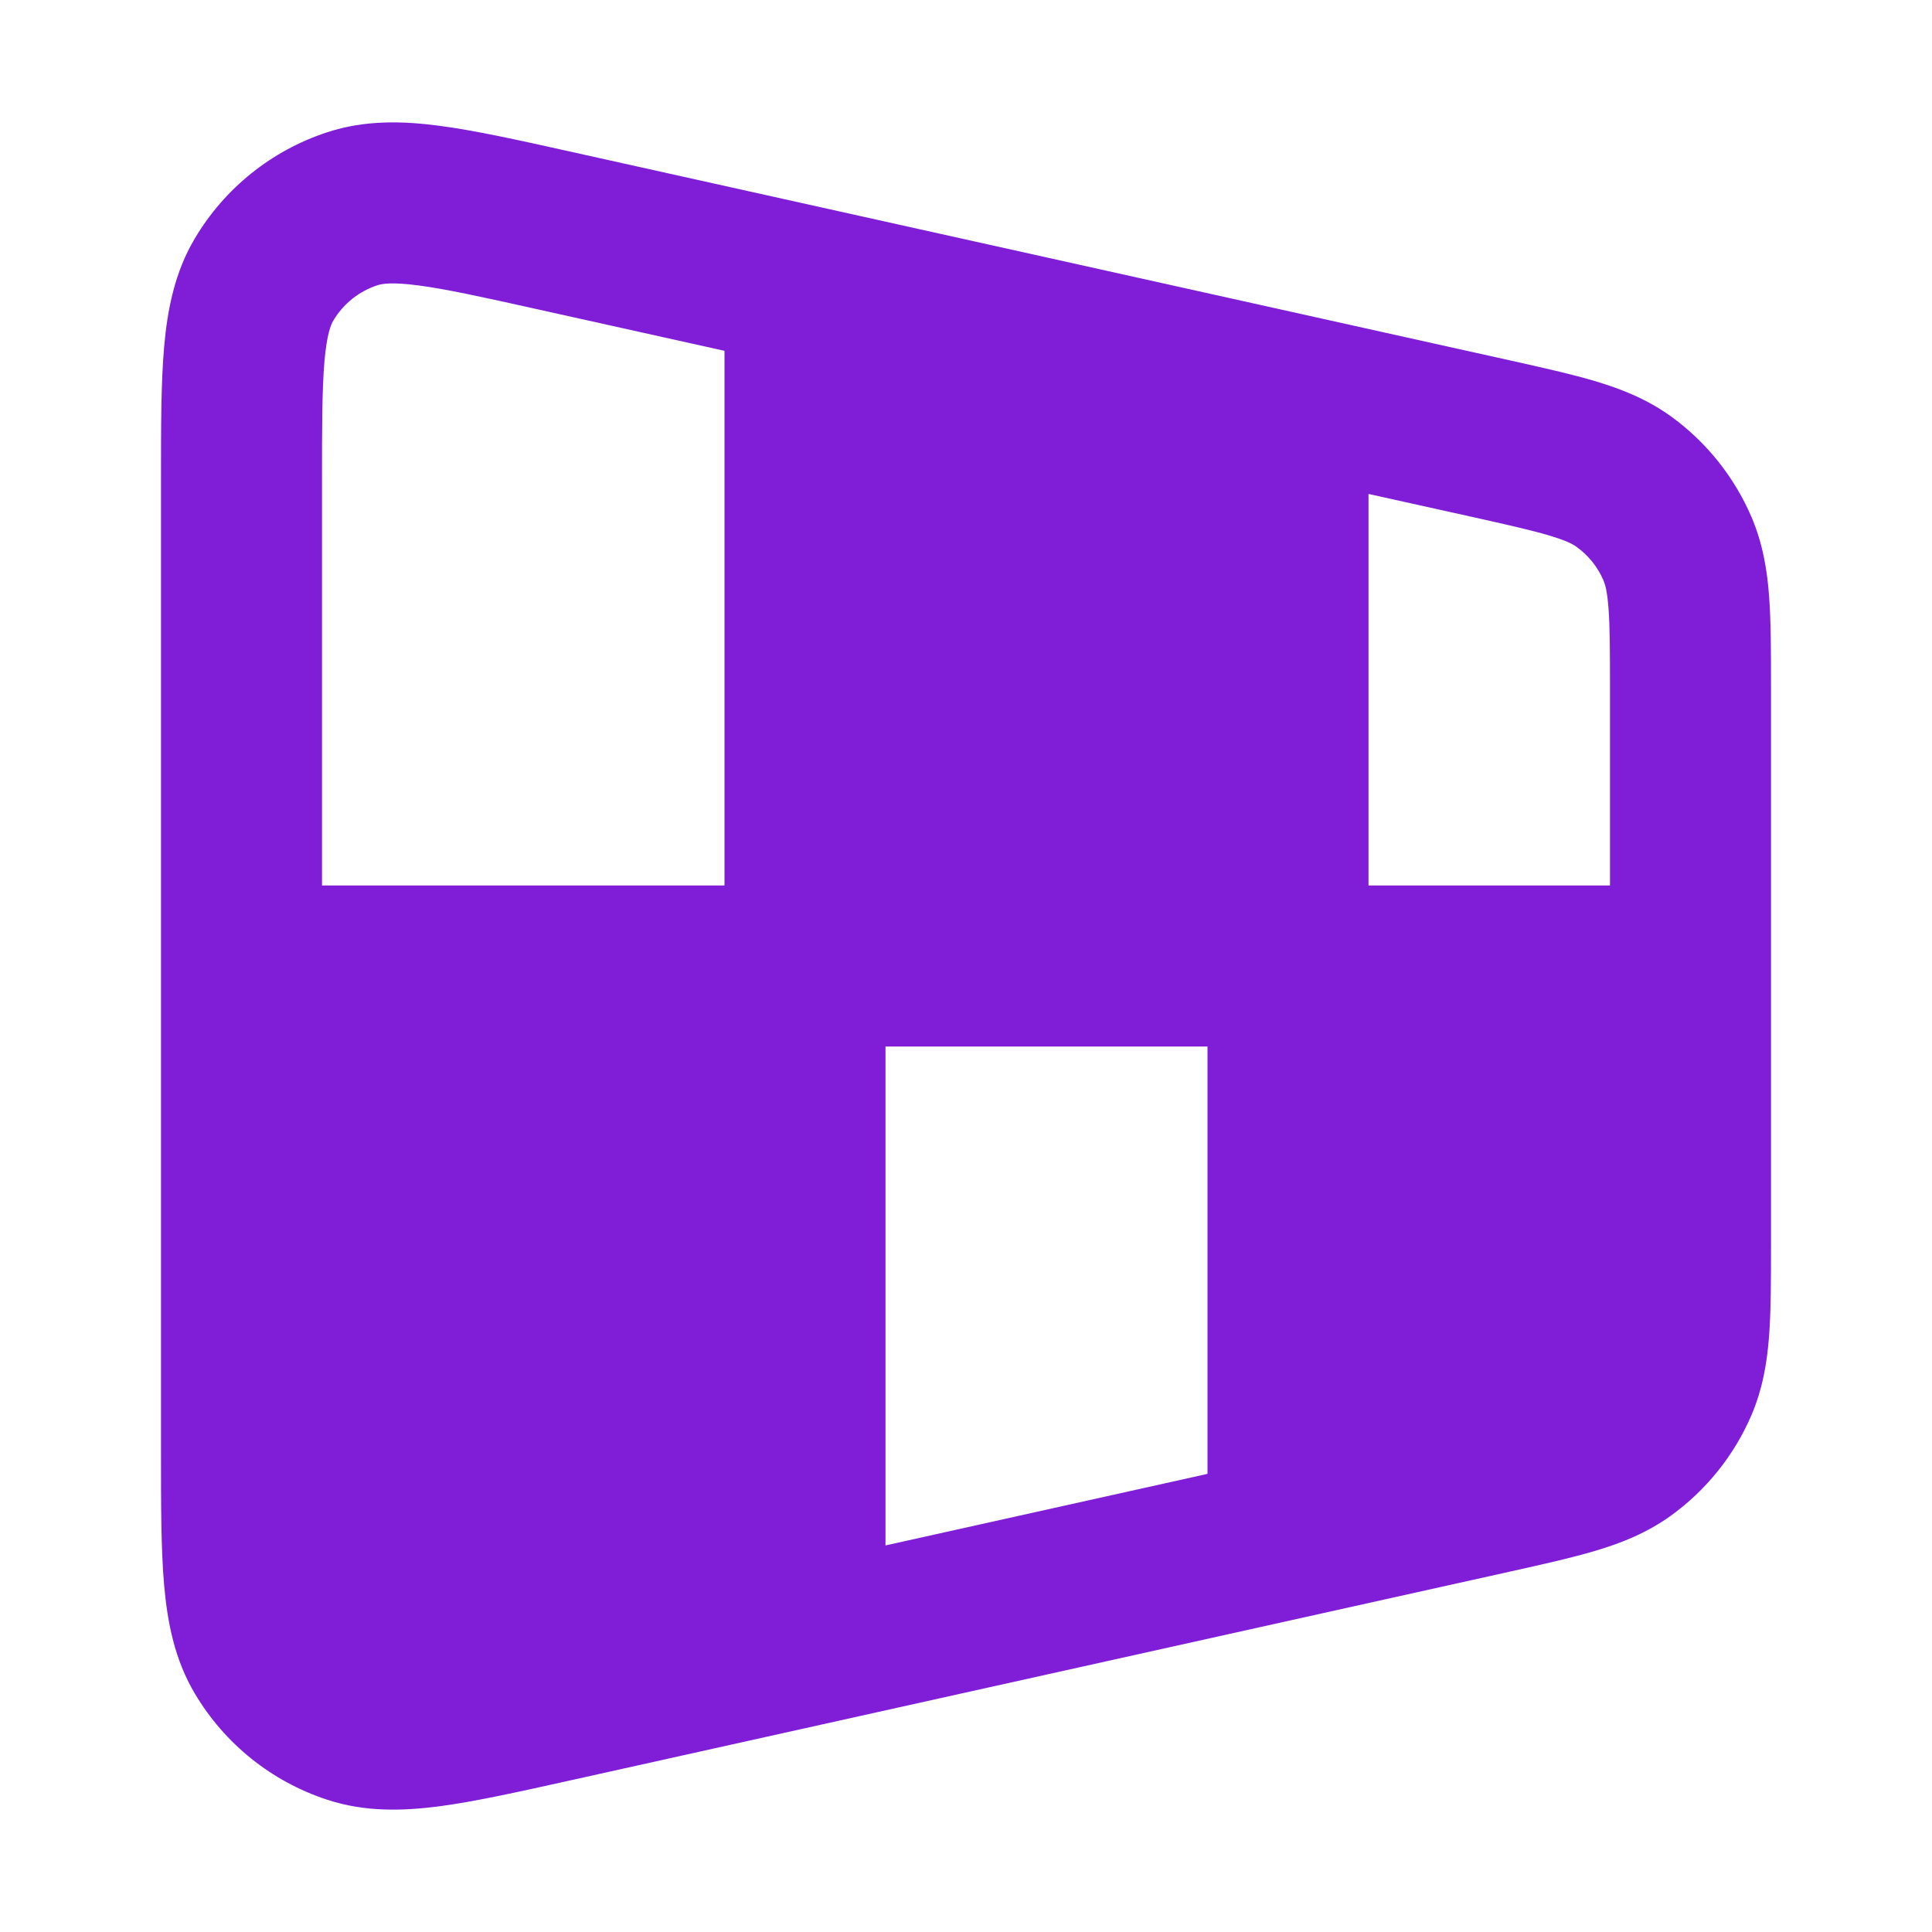 <svg width="24" height="24" viewBox="0 0 24 24" fill="none" xmlns="http://www.w3.org/2000/svg">
<path fill-rule="evenodd" clip-rule="evenodd" d="M7.069 1.88L18.744 4.474C19.163 4.567 19.529 4.649 19.83 4.739C20.15 4.836 20.462 4.96 20.754 5.17C21.195 5.488 21.542 5.921 21.757 6.421C21.898 6.751 21.953 7.082 21.977 7.416C22 7.729 22 8.104 22 8.534V15.466C22 15.896 22 16.271 21.977 16.584C21.953 16.918 21.898 17.249 21.757 17.58C21.542 18.08 21.195 18.512 20.754 18.83C20.462 19.04 20.15 19.165 19.83 19.261C19.529 19.351 19.163 19.433 18.744 19.526L7.069 22.12C6.439 22.26 5.904 22.379 5.461 22.438C5.001 22.498 4.531 22.511 4.062 22.356C3.374 22.13 2.792 21.663 2.422 21.041C2.169 20.617 2.08 20.154 2.039 19.692C2 19.248 2 18.699 2 18.054V5.946C2 5.301 2 4.752 2.039 4.308C2.08 3.846 2.169 3.383 2.422 2.959C2.792 2.337 3.374 1.87 4.062 1.644C4.531 1.489 5.001 1.502 5.461 1.563C5.904 1.621 6.439 1.74 7.069 1.88ZM9 11H4V5.989C4 5.289 4.001 4.829 4.031 4.483C4.061 4.145 4.112 4.03 4.141 3.982C4.264 3.775 4.458 3.619 4.687 3.544C4.741 3.526 4.864 3.501 5.2 3.546C5.545 3.591 5.994 3.69 6.677 3.842L9 4.358L9 11ZM11 13V19.198L15 18.309V13H11ZM20 11H17V6.136L18.277 6.419C18.738 6.522 19.032 6.588 19.254 6.655C19.464 6.718 19.543 6.763 19.584 6.793C19.732 6.899 19.847 7.043 19.919 7.21C19.939 7.257 19.966 7.344 19.982 7.563C19.999 7.794 20 8.095 20 8.567V11Z" fill="#801ED7"/>
</svg>
